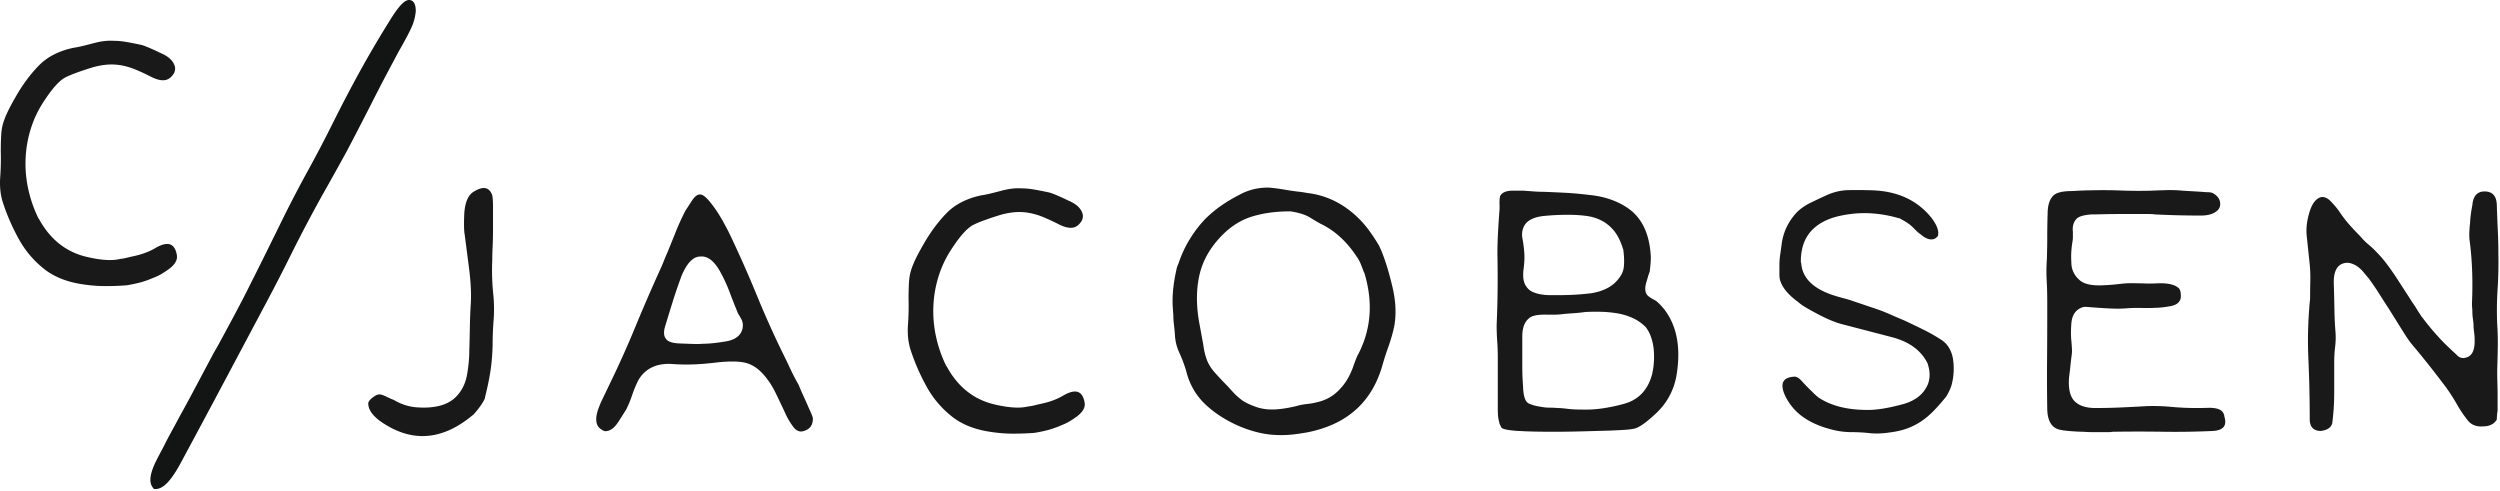 <svg xmlns="http://www.w3.org/2000/svg" width="1008" height="198"><g fill="none" fill-rule="evenodd"><path fill="#1A1919" d="M62.795 99.929c4.833-2.777 7.66-1.851 8.485 2.777.41 1.956-.617 3.857-3.085 5.708a36.42 36.42 0 0 1-3.163 2.084c-.979.565-1.878 1.002-2.7 1.31-2.367 1.03-4.5 1.775-6.402 2.238-1.905.463-3.575.798-5.014 1.002a109.71 109.71 0 0 1-8.485.308c-2.985 0-6.12-.255-9.41-.771-6.688-1.026-12.088-3.341-16.2-6.942-3.806-3.187-6.942-7.043-9.41-11.571-2.469-4.523-4.474-9.102-6.017-13.73l-.309-.926C.16 78.435-.173 75.118.083 71.466c.255-3.65.332-7.07.231-10.26 0-2.468.05-4.651.154-6.556.101-1.902.36-3.521.772-4.86.718-2.57 2.364-6.066 4.936-10.491 2.777-4.937 5.913-9.203 9.411-12.805 3.495-3.597 8.227-6.016 14.194-7.251 1.542-.203 4.215-.82 8.022-1.851a33.09 33.09 0 0 1 3.78-.771c1.388-.205 2.954-.255 4.705-.155 1.335 0 2.904.155 4.705.463 1.798.309 3.881.722 6.248 1.235 1.644.516 4.166 1.596 7.56 3.239 3.186 1.339 5.091 3.139 5.708 5.4.205.825.101 1.697-.309 2.622-.925 1.543-2.005 2.469-3.239 2.777-.72.208-1.62.208-2.7 0-1.08-.203-2.39-.717-3.934-1.542a89.378 89.378 0 0 0-5.708-2.623 29.19 29.19 0 0 0-5.323-1.62 22.215 22.215 0 0 0-5.554-.385c-1.905.104-3.987.462-6.248 1.079-5.349 1.648-9.102 3.037-11.262 4.166-2.264 1.234-4.937 4.165-8.022 8.793-2.469 3.602-4.347 7.383-5.63 11.34a46.629 46.629 0 0 0-2.238 12.188 47.895 47.895 0 0 0 1.003 12.418 51.412 51.412 0 0 0 4.088 11.88v.154h.154c4.421 8.23 10.746 13.372 18.976 15.427 5.963 1.442 10.591 1.75 13.885.926a19.263 19.263 0 0 0 2.622-.463c.822-.204 1.697-.41 2.623-.617 3.495-.718 6.53-1.851 9.102-3.394M198.48 78.737c.1.517.177 1.185.23 2.006.051.825.077 1.802.077 2.93v8.023c0 2.882-.053 5.427-.154 7.638a120.373 120.373 0 0 0-.154 5.476 94.47 94.47 0 0 0 .463 14.347c.308 3.394.332 6.712.077 9.952-.258 3.24-.386 6.556-.386 9.95-.104 3.807-.386 7.25-.849 10.336-.462 3.086-1.157 6.48-2.082 10.182l-.154.617v.309c-.72 1.75-2.214 3.91-4.474 6.479-12.755 10.9-25.509 11.725-38.26 2.469-2.985-2.364-4.424-4.678-4.32-6.943.101-.82 1.026-1.797 2.777-2.931.821-.512 1.643-.666 2.468-.463.718.208 1.543.54 2.47 1.004.924.463 1.796.848 2.621 1.156 2.777 1.648 5.708 2.623 8.794 2.93 7.506.619 12.96-.82 16.353-4.318 2.261-2.364 3.703-5.268 4.32-8.716.617-3.445.925-6.712.925-9.797.101-3.186.178-6.375.232-9.565.05-3.187.178-6.375.385-9.565.101-1.747.101-3.804 0-6.171-.104-2.364-.362-5.141-.77-8.331l-1.698-13.113c-.309-1.644-.362-4.575-.154-8.794.308-4.011 1.388-6.735 3.24-8.177 4.111-2.777 6.788-2.415 8.022 1.08M297.214 125.483a212.297 212.297 0 0 1-3.008-7.636 60.571 60.571 0 0 0-3.47-7.638c-2.469-4.73-5.196-6.991-8.178-6.788-1.133 0-2.136.309-3.008.926a9.269 9.269 0 0 0-2.237 2.238 22.008 22.008 0 0 0-1.697 2.853 22.378 22.378 0 0 0-1.234 2.93 204.215 204.215 0 0 0-3.24 9.566 866.339 866.339 0 0 0-2.93 9.565c-.722 2.265-.618 3.962.307 5.09.617 1.032 2.211 1.649 4.783 1.853 2.261.104 4.266.18 6.017.232 1.747.054 3.186.027 4.32-.078 2.26 0 5.245-.31 8.947-.926 3.804-.617 6.067-2.314 6.788-5.091.31-1.643.101-3.032-.617-4.165-.208-.41-.489-.9-.848-1.465-.362-.563-.594-1.053-.695-1.466Zm30.547 43.196c0 2.574-1.08 4.219-3.24 4.937-1.85.825-3.498.208-4.937-1.851a33.162 33.162 0 0 1-1.774-2.777 23.838 23.838 0 0 1-1.157-2.314 535.885 535.885 0 0 0-3.857-8.1c-1.133-2.313-2.264-4.19-3.394-5.631-2.468-3.394-5.195-5.553-8.176-6.48-2.573-.82-6.688-.925-12.342-.308-3.294.414-6.403.67-9.334.772a74.22 74.22 0 0 1-8.408-.155c-5.966-.41-10.39 1.494-13.268 5.709l-.308.462-.154.309a46.414 46.414 0 0 0-2.546 6.095 44.392 44.392 0 0 1-2.39 5.784l-3.24 5.09c-1.443 2.16-2.932 3.346-4.475 3.549-.72.309-1.75-.1-3.085-1.234a4.087 4.087 0 0 1-1.157-2.236 7.9 7.9 0 0 1 0-2.701c.154-.925.41-1.873.771-2.853.36-.977.694-1.824 1.003-2.546l3.702-7.714a402.495 402.495 0 0 0 10.105-22.524 719.967 719.967 0 0 1 9.951-22.987 68.935 68.935 0 0 0 1.62-3.78c.463-1.18.95-2.337 1.465-3.471 1.131-2.777 2.261-5.576 3.395-8.407a93.625 93.625 0 0 1 3.856-8.41l2.315-3.547c1.13-1.851 2.21-2.826 3.24-2.931 1.026-.204 2.364.67 4.01 2.622 1.748 2.059 3.418 4.474 5.014 7.25 1.593 2.778 2.955 5.4 4.09 7.869a476.247 476.247 0 0 1 10.104 22.91 384.662 384.662 0 0 0 10.105 22.6 286.466 286.466 0 0 1 3.316 6.868 91.317 91.317 0 0 0 3.472 6.71 86.766 86.766 0 0 0 1.928 4.473 169.484 169.484 0 0 1 1.93 4.32c.512 1.134.924 2.059 1.233 2.777.308.722.513 1.339.617 1.85ZM428.811 159.423c4.833-2.777 7.66-1.851 8.485 2.777.41 1.956-.617 3.857-3.086 5.708a36.263 36.263 0 0 1-3.162 2.084c-.98.565-1.878 1.002-2.7 1.31-2.368 1.03-4.5 1.775-6.403 2.238-1.904.463-3.575.798-5.013 1.002-2.677.208-5.504.308-8.486.308-2.984 0-6.12-.255-9.41-.771-6.688-1.026-12.087-3.341-16.199-6.942-3.807-3.187-6.943-7.044-9.41-11.571-2.469-4.523-4.475-9.102-6.018-13.73l-.308-.926c-.926-2.981-1.258-6.3-1.003-9.95.255-3.65.332-7.07.231-10.26 0-2.468.051-4.651.155-6.556.101-1.902.36-3.521.771-4.86.718-2.57 2.365-6.066 4.937-10.491 2.777-4.937 5.913-9.203 9.411-12.805 3.494-3.597 8.227-6.016 14.193-7.251 1.543-.203 4.216-.82 8.022-1.851a32.663 32.663 0 0 1 3.78-.771c1.388-.205 2.955-.255 4.705-.155 1.335 0 2.905.155 4.706.463 1.797.309 3.88.722 6.248 1.234 1.643.517 4.165 1.597 7.56 3.24 3.186 1.339 5.09 3.139 5.707 5.4.205.825.101 1.697-.308 2.622-.926 1.543-2.006 2.469-3.24 2.777-.72.208-1.62.208-2.7 0-1.08-.203-2.39-.718-3.934-1.542a89.125 89.125 0 0 0-5.708-2.623 29.18 29.18 0 0 0-5.322-1.62 22.265 22.265 0 0 0-5.554-.386c-1.905.105-3.988.463-6.248 1.08-5.35 1.648-9.103 3.036-11.262 4.166-2.264 1.234-4.937 4.165-8.023 8.793-2.468 3.602-4.346 7.383-5.63 11.34a46.67 46.67 0 0 0-2.238 12.188 47.983 47.983 0 0 0 1.003 12.418 51.412 51.412 0 0 0 4.088 11.88v.154h.155c4.42 8.23 10.745 13.372 18.975 15.427 5.964 1.442 10.592 1.75 13.885.926a19.25 19.25 0 0 0 2.623-.463c.822-.204 1.697-.41 2.622-.617 3.495-.718 6.53-1.851 9.103-3.394M520.141 85.217c-5.554 0-10.568.67-15.042 2.005-4.474 1.34-8.51 3.808-12.11 7.406-4.937 4.936-8.076 10.414-9.41 16.43-1.339 6.018-1.289 12.728.153 20.133l1.39 7.559c.204 1.442.408 2.6.616 3.472.205.875.36 1.416.463 1.619.617 2.265 1.851 4.425 3.702 6.48a141.654 141.654 0 0 0 5.091 5.399 115.5 115.5 0 0 0 2.47 2.7 22.753 22.753 0 0 0 2.621 2.39c1.543 1.34 4.112 2.575 7.714 3.704h.155c1.952.516 4.138.695 6.556.54 2.415-.153 5.115-.59 8.1-1.311a25.59 25.59 0 0 1 4.396-.848 29.223 29.223 0 0 0 4.552-.85c3.803-.925 6.992-2.98 9.565-6.17h.154v-.155c1.643-1.952 3.032-4.42 4.165-7.405 1.027-2.98 1.798-4.883 2.314-5.708 5.142-10.077 5.913-20.981 2.314-32.706l-.154-.154c-.412-1.13-.825-2.21-1.234-3.24-.412-1.027-.979-2.055-1.697-3.086-4.01-6.066-8.794-10.437-14.348-13.113-.207-.101-.67-.358-1.388-.771a105.68 105.68 0 0 1-3.086-1.852c-1.85-1.13-4.473-1.952-7.868-2.468h-.154Zm-15.582 88.399a46.517 46.517 0 0 1-6.248-2.39 51.382 51.382 0 0 1-6.17-3.394 41.802 41.802 0 0 1-5.632-4.32 28.037 28.037 0 0 1-4.474-5.17c-1.646-2.568-2.83-5.218-3.548-7.943-.72-2.724-1.75-5.527-3.085-8.41-1.03-2.26-1.597-4.728-1.697-7.404a108.683 108.683 0 0 0-.386-3.78 31.8 31.8 0 0 1-.232-3.78 113.222 113.222 0 0 1-.23-3.24 41.468 41.468 0 0 1-.078-2.314c0-1.952.127-3.984.386-6.092.255-2.107.64-4.293 1.157-6.558.1-.718.41-1.644.925-2.777a45.841 45.841 0 0 1 3.934-8.716 50.336 50.336 0 0 1 5.477-7.637c4.011-4.524 9.615-8.535 16.816-12.034a23.844 23.844 0 0 1 10.336-2.005c2.261.208 4.525.516 6.788.925 1.852.309 3.472.54 4.86.696a43.61 43.61 0 0 1 3.626.539c7.918.925 14.911 4.424 20.981 10.49a39.98 39.98 0 0 1 3.78 4.398 71.599 71.599 0 0 1 3.471 5.167l.771 1.235c.101.308.205.567.31.77.1.209.203.414.307.618 1.748 4.116 3.341 9.257 4.783 15.427 1.335 5.762 1.542 11.059.617 15.89a65.774 65.774 0 0 1-2.314 8.023 111.101 111.101 0 0 0-2.469 7.714c-4.01 13.784-13.063 22.474-27.152 26.072l-1.234.309c-.825.207-1.85.413-3.086.617a102.18 102.18 0 0 1-4.319.617 43.885 43.885 0 0 1-8.254.154c-2.83-.203-5.735-.771-8.717-1.697ZM613.786 147.544a105.202 105.202 0 0 0 .308 8.176c.101 3.703.772 5.968 2.006 6.788.31.208.926.463 1.851.772.926.308 2.107.568 3.55.77a15.89 15.89 0 0 0 3.161.31c1.08 0 2.184.053 3.317.154 1.027 0 2.338.105 3.934.309 1.593.207 3.471.308 5.631.308a47.05 47.05 0 0 0 8.485-.463 69.97 69.97 0 0 0 8.794-1.851c5.963-1.644 9.77-5.758 11.416-12.342v-.154c.31-1.335.513-2.827.617-4.474a31.929 31.929 0 0 0-.077-4.937 21.41 21.41 0 0 0-1.003-4.783 14.623 14.623 0 0 0-2.159-4.165l-.155-.154a17.46 17.46 0 0 0-5.245-3.625 25.378 25.378 0 0 0-6.17-1.851 46.633 46.633 0 0 0-6.558-.617 83.824 83.824 0 0 0-6.248.076 59.34 59.34 0 0 1-4.32.463c-1.44.105-2.83.208-4.165.308-1.442.208-2.727.309-3.857.309h-3.24c-3.702-.101-6.12.413-7.25 1.543-1.75 1.442-2.623 3.857-2.623 7.25v11.88Zm40.42-47.671v-.154c-.926-2.777-2.083-5.013-3.47-6.71-1.39-1.697-3.01-3.032-4.86-4.011-1.852-.977-3.91-1.621-6.172-1.93-2.264-.308-4.783-.463-7.559-.463-3.19 0-6.379.155-9.566.463-4.115.414-6.788 1.75-8.022 4.01-.825 1.544-1.056 3.268-.694 5.17.36 1.905.59 3.678.694 5.322.101.926.128 2.006.077 3.24a47.698 47.698 0 0 1-.385 4.165c-.309 2.985.101 5.196 1.234 6.634a5.73 5.73 0 0 0 2.468 2.084c1.027.462 2.16.798 3.394 1 1.234.209 2.47.31 3.703.31h3.24c1.952 0 4.011-.05 6.171-.154 2.16-.101 4.524-.31 7.096-.617 5.246-.821 9.05-2.932 11.417-6.326 1.026-1.335 1.62-2.826 1.774-4.474.154-1.643.127-3.443-.077-5.4l-.155-1.388-.308-.771Zm10.953 9.719a16.5 16.5 0 0 0-.77 2.238 38.997 38.997 0 0 1-.618 2.082c-.617 2.16-.516 3.807.308 4.937.31.516 1.44 1.287 3.394 2.314.926.617 2.107 1.802 3.55 3.548 5.14 6.687 6.787 15.582 4.936 26.69-1.134 6.378-4.166 11.725-9.103 16.044-3.6 3.293-6.275 5.09-8.022 5.4-.926.208-2.187.362-3.78.463-1.596.105-3.575.207-5.939.308-3.807.105-7.586.208-11.339.309-3.757.105-7.483.154-11.185.154-3.086 0-5.786-.023-8.1-.076-2.314-.052-4.242-.128-5.785-.233-.825 0-2.083-.1-3.78-.308-1.697-.204-2.854-.512-3.47-.926l-.464-.925c-.208-.31-.362-.694-.463-1.156a73.26 73.26 0 0 0-.308-1.313c-.208-1.026-.309-2.363-.309-4.011V144.15c0-2.16-.077-4.32-.23-6.48a93.23 93.23 0 0 1-.233-6.634c.205-4.73.333-9.433.386-14.115.051-4.68.024-9.49-.077-14.425 0-2.777.077-5.604.231-8.485.155-2.878.333-5.71.54-8.486.101-.925.128-1.952.078-3.085a14.821 14.821 0 0 1 .231-3.394c.41-.617.718-.975.926-1.08.925-.718 2.287-1.08 4.088-1.08h4.551c1.335.105 2.7.208 4.088.309 1.39.104 2.801.154 4.243.154 2.673.105 5.5.232 8.485.387 2.982.154 6.117.438 9.411.847 6.58.617 12.134 2.623 16.661 6.017 5.142 4.01 7.92 10.39 8.331 19.13 0 1.339-.154 3.293-.463 5.862ZM784.722 159.886c-1.75 2.16-3.42 4.064-5.014 5.708-1.596 1.648-3.266 3.063-5.014 4.243a26.67 26.67 0 0 1-5.785 2.932c-2.11.77-4.5 1.31-7.174 1.619a35.442 35.442 0 0 1-4.165.386c-1.442.054-2.985-.024-4.629-.232a73.887 73.887 0 0 0-6.633-.31c-2.16 0-4.373-.254-6.634-.77-4.937-1.13-9.052-2.826-12.342-5.091-3.293-2.261-5.812-5.192-7.56-8.794-2.263-4.937-.979-7.506 3.857-7.714.822 0 1.775.595 2.854 1.776a87.943 87.943 0 0 0 2.546 2.698c2.16 2.16 3.394 3.345 3.703 3.549h.154v.154c5.037 3.499 11.725 5.245 20.055 5.245h.31c3.494 0 7.968-.718 13.421-2.16 5.346-1.334 8.894-4.06 10.645-8.176.926-2.468.926-5.14 0-8.022v-.155c-2.572-5.45-7.56-9.102-14.965-10.953l-18.976-4.937c-2.676-.617-5.915-1.901-9.719-3.857a157.909 157.909 0 0 1-5.09-2.777c-1.443-.82-2.624-1.643-3.549-2.468-4.219-3.086-6.687-6.171-7.405-9.257-.104-.512-.155-1.234-.155-2.16v-3.393c0-1.438.101-2.853.31-4.242.204-1.388.408-2.855.616-4.398.617-4.73 2.623-8.948 6.017-12.65 1.542-1.543 3.417-2.853 5.631-3.933 2.21-1.08 4.343-2.084 6.402-3.01a22.108 22.108 0 0 1 9.025-2.081c3.136-.052 6.248-.026 9.334.076 10.078.308 17.946 3.857 23.604 10.645 2.57 3.19 3.548 5.813 2.931 7.868l-1.08.925c-1.647.825-3.602.26-5.862-1.697a10.804 10.804 0 0 1-1.697-1.388c-.517-.512-1.03-1.027-1.543-1.543-.516-.512-1.184-1.053-2.006-1.62a24.256 24.256 0 0 0-2.777-1.62l-.308-.308h-.463a50.062 50.062 0 0 0-11.648-2.006c-3.96-.203-8.049.154-12.265 1.08-5.04 1.134-8.897 3.217-11.57 6.249-2.676 3.034-4.01 7.072-4.01 12.11v.308l.153.309c.41 6.379 5.346 10.904 14.81 13.576l4.474 1.234 11.417 3.857a74.984 74.984 0 0 1 5.245 2.084c1.747.77 3.6 1.569 5.554 2.39a317.698 317.698 0 0 1 8.022 3.857 69.967 69.967 0 0 1 6.788 3.857c1.44.925 2.546 2.059 3.317 3.394a12.795 12.795 0 0 1 1.543 4.32c.255 1.542.36 3.139.308 4.782-.053 1.648-.23 3.139-.54 4.474a13.948 13.948 0 0 1-1.002 3.24 23.174 23.174 0 0 1-1.466 2.777M825.451 164.514a782.01 782.01 0 0 1-.078-18.822c.054-6.271.078-12.545.078-18.821v-5.4c0-2.777-.078-5.576-.232-8.407a65.828 65.828 0 0 1 .077-8.41c.104-3.084.155-6.143.155-9.177 0-3.032.05-6.095.154-9.18 0-3.703.872-6.272 2.622-7.714 1.335-1.026 3.703-1.543 7.097-1.543 1.748-.1 3.264-.177 4.551-.23a83.718 83.718 0 0 1 3.317-.078c4.011-.101 8.022-.076 12.034.078 4.011.154 8.022.18 12.033.076 2.16-.101 4.32-.177 6.48-.23 2.16-.052 4.266.026 6.325.23l7.868.463c.925.105 1.72.154 2.391.154.667 0 1.258.105 1.774.309 2.16 1.133 3.186 2.727 3.086 4.782-.104.926-.463 1.675-1.08 2.238a6.775 6.775 0 0 1-2.083 1.31 9.533 9.533 0 0 1-2.39.618 17.3 17.3 0 0 1-2.16.154c-6.276 0-12.497-.154-18.668-.463-.617-.101-1.389-.154-2.314-.154h-12.034c-2.367 0-4.474.027-6.325.078-1.85.053-3.394.076-4.628.076-1.75.105-3.19.335-4.32.693-1.133.356-1.955.944-2.468 1.76-.825 1.23-1.134 2.764-.926 4.605v2.149c0 .613-.054 1.179-.154 1.689a41.668 41.668 0 0 0-.463 3.912c-.104 1.383-.104 2.89 0 4.528 0 2.863 1.13 5.266 3.394 7.21 1.851 1.639 5.192 2.303 10.028 1.995a86.166 86.166 0 0 0 6.402-.54 38.418 38.418 0 0 1 6.402-.232c.926 0 2.134.027 3.626.079 1.49.053 3.263.026 5.322-.08 4.112-.1 6.89.63 8.331 2.196.513.733.718 1.932.617 3.606-.308 1.88-1.75 3.03-4.319 3.448-2.368.417-4.27.625-5.708.625a63.239 63.239 0 0 1-5.477.078 66.57 66.57 0 0 0-5.477.076 51.05 51.05 0 0 1-6.942.155 194.625 194.625 0 0 1-7.405-.463c-.309 0-.67-.023-1.08-.076a8.78 8.78 0 0 0-1.08-.078h-.155c-1.133-.204-2.263.053-3.394.773-1.85 1.139-2.88 3.098-3.085 5.885-.208 2.684-.208 5.009 0 6.969.101 1.138.178 2.17.231 3.098.051.93.024 1.755-.077 2.477a150.004 150.004 0 0 0-.54 4.57 157.852 157.852 0 0 1-.54 4.567c-.308 3.924.205 6.866 1.543 8.826 1.747 2.378 4.782 3.563 9.102 3.563 3.394 0 6.84-.076 10.337-.23 3.494-.155 6.992-.334 10.49-.541 3.186-.101 6.453 0 9.797.308 3.34.309 6.657.463 9.95.463 1.235 0 2.878-.023 4.937-.076 2.056-.052 3.65.228 4.783.835 1.026.609 1.593 1.516 1.697 2.732 1.13 3.643-.463 5.564-4.783 5.765-6.788.309-13.448.414-19.978.309a638.5 638.5 0 0 0-19.67 0c-.413 0-.799.027-1.157.078a6.774 6.774 0 0 1-1.003.076h-6.094c-1.697 0-3.112-.05-4.243-.154-.72 0-1.569-.023-2.545-.076-.979-.052-2.083-.128-3.317-.233a44.77 44.77 0 0 1-2.546-.308c-.67-.101-1.157-.204-1.465-.31-3.086-.924-4.628-3.802-4.628-8.638M940.385 170.53c-.412 1.852-2.005 2.932-4.782 3.24-2.88-.1-4.32-1.697-4.32-4.782 0-8.022-.178-16.121-.54-24.297a166.469 166.469 0 0 1 .694-24.3v-.154c0-2.363.027-4.677.077-6.942a55.395 55.395 0 0 0-.23-6.634l-1.235-11.725c-.309-3.29.207-6.837 1.542-10.645 1.027-2.672 2.415-4.266 4.166-4.782 1.44-.31 2.931.413 4.474 2.16 1.44 1.542 2.52 2.88 3.24 4.01a49.72 49.72 0 0 0 4.088 5.246 110.523 110.523 0 0 0 4.088 4.32c1.13 1.339 2.288 2.495 3.471 3.472a35.333 35.333 0 0 1 3.471 3.316c1.027 1.03 2.16 2.34 3.395 3.935 1.234 1.596 2.57 3.47 4.011 5.63l6.788 10.49a43.439 43.439 0 0 1 1.62 2.469 92.082 92.082 0 0 0 2.082 3.24l.155.154a104.406 104.406 0 0 0 6.788 8.176 68.512 68.512 0 0 0 3.396 3.473c1.13 1.08 2.31 2.186 3.55 3.316 1.13 1.339 2.46 1.75 4.01 1.234 2.36-.617 3.49-2.981 3.39-7.097 0-1.026-.07-2.106-.23-3.24-.15-1.13-.23-2.26-.23-3.394-.1-.82-.21-1.62-.31-2.39-.1-.771-.15-1.621-.15-2.546 0-.41-.03-.873-.08-1.39-.05-.511-.08-1.08-.08-1.696.41-9.05.1-17.482-.92-25.301-.11-.512-.16-1.362-.16-2.545 0-1.18.1-2.7.31-4.552.1-2.26.41-4.677.93-7.251.3-3.702 1.95-5.553 4.93-5.553 3.29 0 4.94 1.956 4.94 5.862.1 3.19.23 6.403.38 9.643.16 3.24.24 6.455.24 9.64.1 4.734 0 9.466-.31 14.195-.31 4.733-.36 9.464-.16 14.193.21 3.19.29 6.325.23 9.41-.05 3.086-.13 6.172-.23 9.257 0 1.75.03 3.472.08 5.169.05 1.697.08 3.316.08 4.859v6.17c-.11.618-.18 1.235-.23 1.852-.06.617-.08 1.185-.08 1.697-.1.105-.16.208-.16.309 0 .105-.05.154-.15.154-1.13 1.543-2.88 2.314-5.24 2.314-2.78.208-4.89-.666-6.33-2.623a49.593 49.593 0 0 1-4.24-6.325 75.876 75.876 0 0 0-4.25-6.634 489.896 489.896 0 0 0-6.089-7.944 350.664 350.664 0 0 0-7.328-9.026c-1.03-1.13-2.468-3.186-4.32-6.171l-5.399-8.64a589.572 589.572 0 0 1-4.01-6.246 107.791 107.791 0 0 0-4.167-6.095 136.904 136.904 0 0 1-2.005-2.39 13.703 13.703 0 0 0-2.314-2.238 8.863 8.863 0 0 0-2.777-1.39 5.269 5.269 0 0 0-3.086 0c-2.777.826-4.065 3.654-3.857 8.486.101 3.499.178 6.788.232 9.874.05 3.085.178 5.967.385 8.639a30.52 30.52 0 0 1-.077 6.48 53.336 53.336 0 0 0-.386 6.325v12.033c0 2.574-.077 4.888-.23 6.943-.155 2.059-.336 3.91-.54 5.554"/><path fill="#131514" d="M167.648 4.378c-.026-1.03-.094-3.764-2.094-4.298-1.768-.461-3.955.885-8.9 9.016a430.992 430.992 0 0 0-11.788 20.12 558.57 558.57 0 0 0-10.448 19.97l-.18.344a516.885 516.885 0 0 1-10.003 19.13 521.272 521.272 0 0 0-10.059 19.243 4874.697 4874.697 0 0 1-7.256 14.723 1357.689 1357.689 0 0 1-5.307 10.624 496.284 496.284 0 0 1-6.606 12.853 1331.843 1331.843 0 0 1-7.506 13.908 73.915 73.915 0 0 0-2.015 3.569l-7.785 14.642a567.802 567.802 0 0 1-5.17 9.509 439.337 439.337 0 0 1-3.396 6.279 156.032 156.032 0 0 0-3.16 6.053c-3.077 5.783-3.47 6.672-3.578 6.954-2.086 4.593-2.316 7.753-.704 9.659l.427.506.662-.004c3.08-.015 6.361-3.495 10.321-10.944a6876.709 6876.709 0 0 0 17.468-32.637l17.375-32.678a729.203 729.203 0 0 0 9.584-18.671 553.404 553.404 0 0 1 6.526-12.702 698.419 698.419 0 0 1 5.806-10.705 947.436 947.436 0 0 0 4.118-7.315c1.59-2.844 3.453-6.206 5.602-10.104a828.714 828.714 0 0 0 3.896-7.436c1.5-2.891 3.26-6.308 5.282-10.258 1.468-2.9 2.762-5.441 3.877-7.612a480.681 480.681 0 0 1 2.98-5.713l5.057-9.514c2.973-5.151 4.85-8.758 5.745-11.04a20.462 20.462 0 0 0 1.223-5.297l.008-.087-.002-.087"/></g></svg>